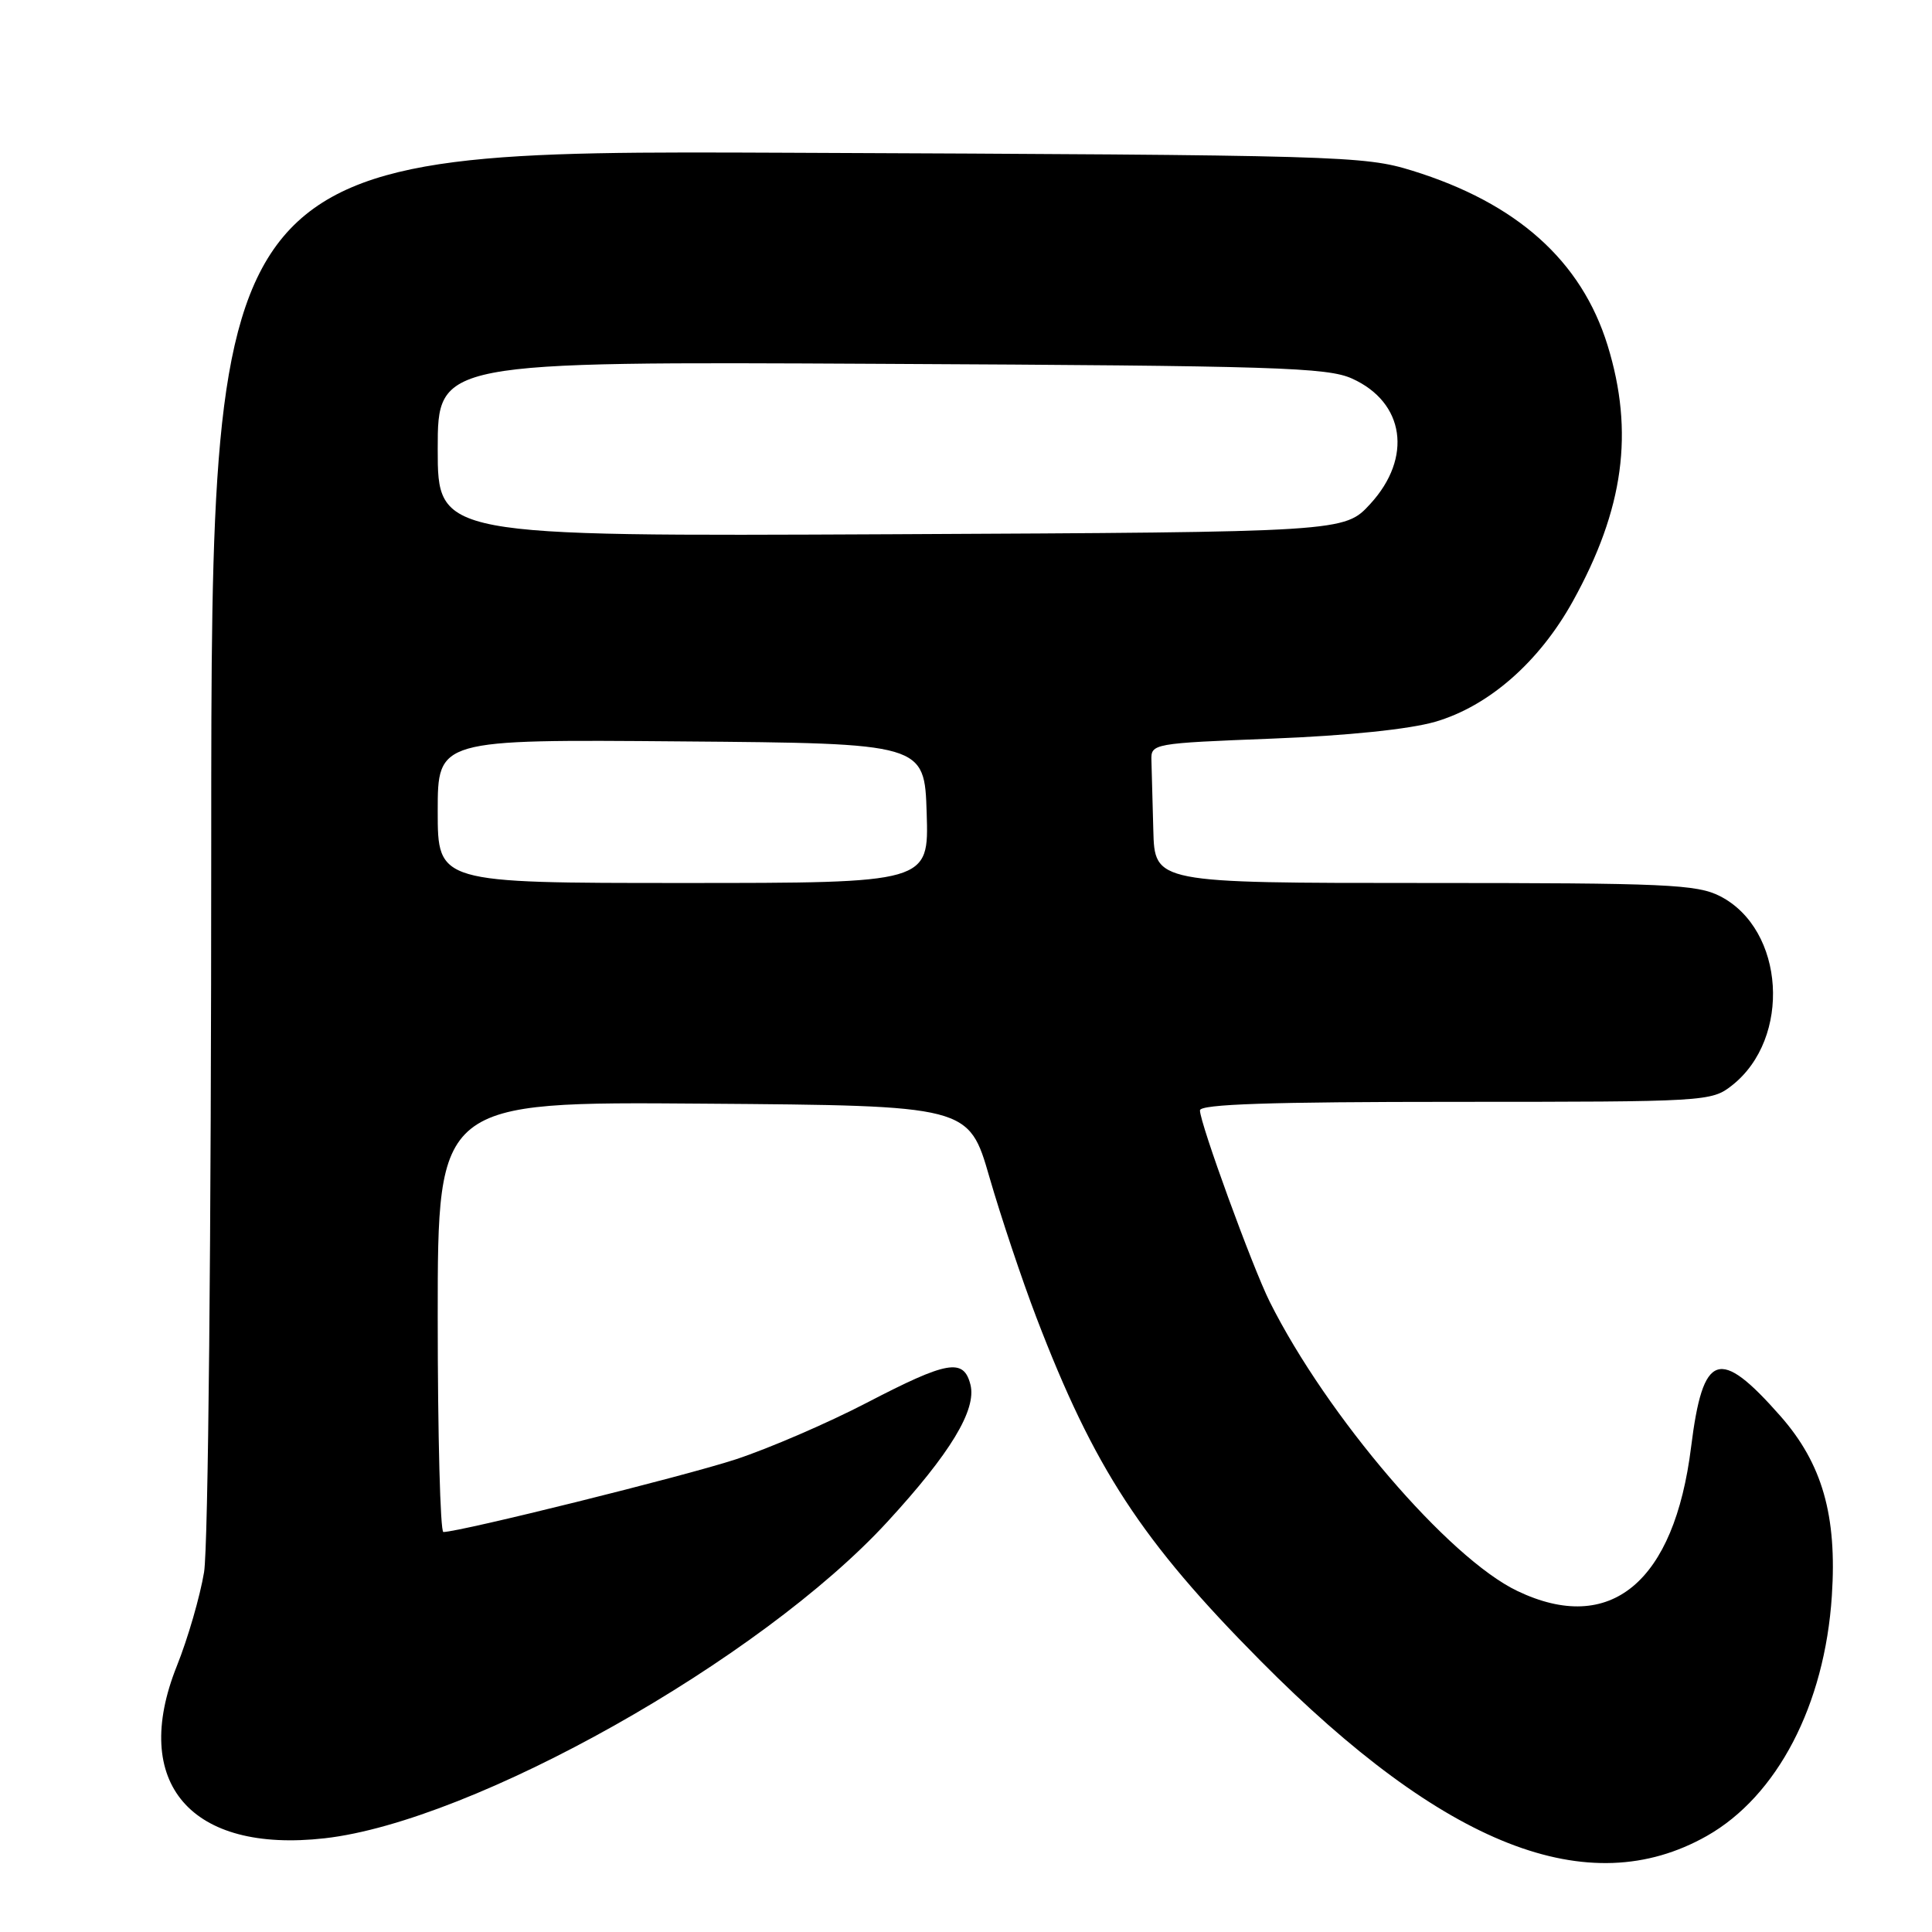 <?xml version="1.0" encoding="UTF-8" standalone="no"?>
<!DOCTYPE svg PUBLIC "-//W3C//DTD SVG 1.1//EN" "http://www.w3.org/Graphics/SVG/1.1/DTD/svg11.dtd" >
<svg xmlns="http://www.w3.org/2000/svg" xmlns:xlink="http://www.w3.org/1999/xlink" version="1.1" viewBox="0 0 256 256">
 <g >
 <path fill="currentColor"
d=" M 226.15 243.28 C 235.49 238.00 241.79 225.92 242.73 211.45 C 243.43 200.81 241.46 193.94 235.92 187.64 C 227.79 178.41 225.65 179.15 224.08 191.73 C 221.85 209.68 213.39 216.70 201.07 210.82 C 191.95 206.47 175.83 187.64 168.25 172.50 C 165.96 167.92 159.00 148.84 159.00 147.13 C 159.00 146.31 168.29 146.00 192.87 146.00 C 226.09 146.00 226.78 145.96 229.49 143.83 C 237.42 137.60 236.51 123.15 227.92 118.75 C 224.85 117.18 220.81 117.00 188.75 117.00 C 153.00 117.00 153.00 117.00 152.82 110.00 C 152.72 106.15 152.61 101.99 152.57 100.75 C 152.50 98.53 152.73 98.49 168.58 97.87 C 178.56 97.48 186.75 96.63 190.17 95.64 C 197.26 93.58 203.95 87.72 208.41 79.67 C 215.18 67.45 216.56 57.26 213.01 45.75 C 209.54 34.55 200.99 26.90 187.12 22.61 C 180.74 20.64 177.79 20.55 104.25 20.24 C 28.00 19.92 28.00 19.92 27.99 111.21 C 27.99 164.29 27.59 204.94 27.04 208.32 C 26.51 211.52 24.89 217.12 23.43 220.76 C 17.24 236.25 25.26 245.59 43.04 243.58 C 62.75 241.34 100.77 219.96 117.59 201.64 C 125.94 192.56 129.42 186.80 128.59 183.48 C 127.69 179.93 125.56 180.31 114.86 185.87 C 109.71 188.55 101.90 191.92 97.50 193.37 C 90.67 195.61 60.98 202.98 58.75 203.00 C 58.34 203.00 58.00 190.17 58.00 174.49 C 58.00 145.97 58.00 145.97 93.19 146.24 C 128.37 146.50 128.37 146.50 131.11 156.00 C 132.62 161.22 135.42 169.59 137.33 174.58 C 144.97 194.54 151.24 204.15 167.03 220.07 C 191.41 244.66 210.47 252.14 226.15 243.28 Z  M 58.00 107.49 C 58.00 97.97 58.00 97.97 90.25 98.24 C 122.50 98.50 122.50 98.50 122.79 107.75 C 123.08 117.00 123.08 117.00 90.54 117.00 C 58.00 117.00 58.00 117.00 58.00 107.49 Z  M 58.00 59.49 C 58.00 47.91 58.00 47.91 116.75 48.21 C 169.02 48.47 175.90 48.68 179.17 50.17 C 186.13 53.32 187.19 60.64 181.58 66.76 C 178.15 70.50 178.15 70.50 118.08 70.79 C 58.00 71.07 58.00 71.07 58.00 59.49 Z "/>
</g>
</svg>